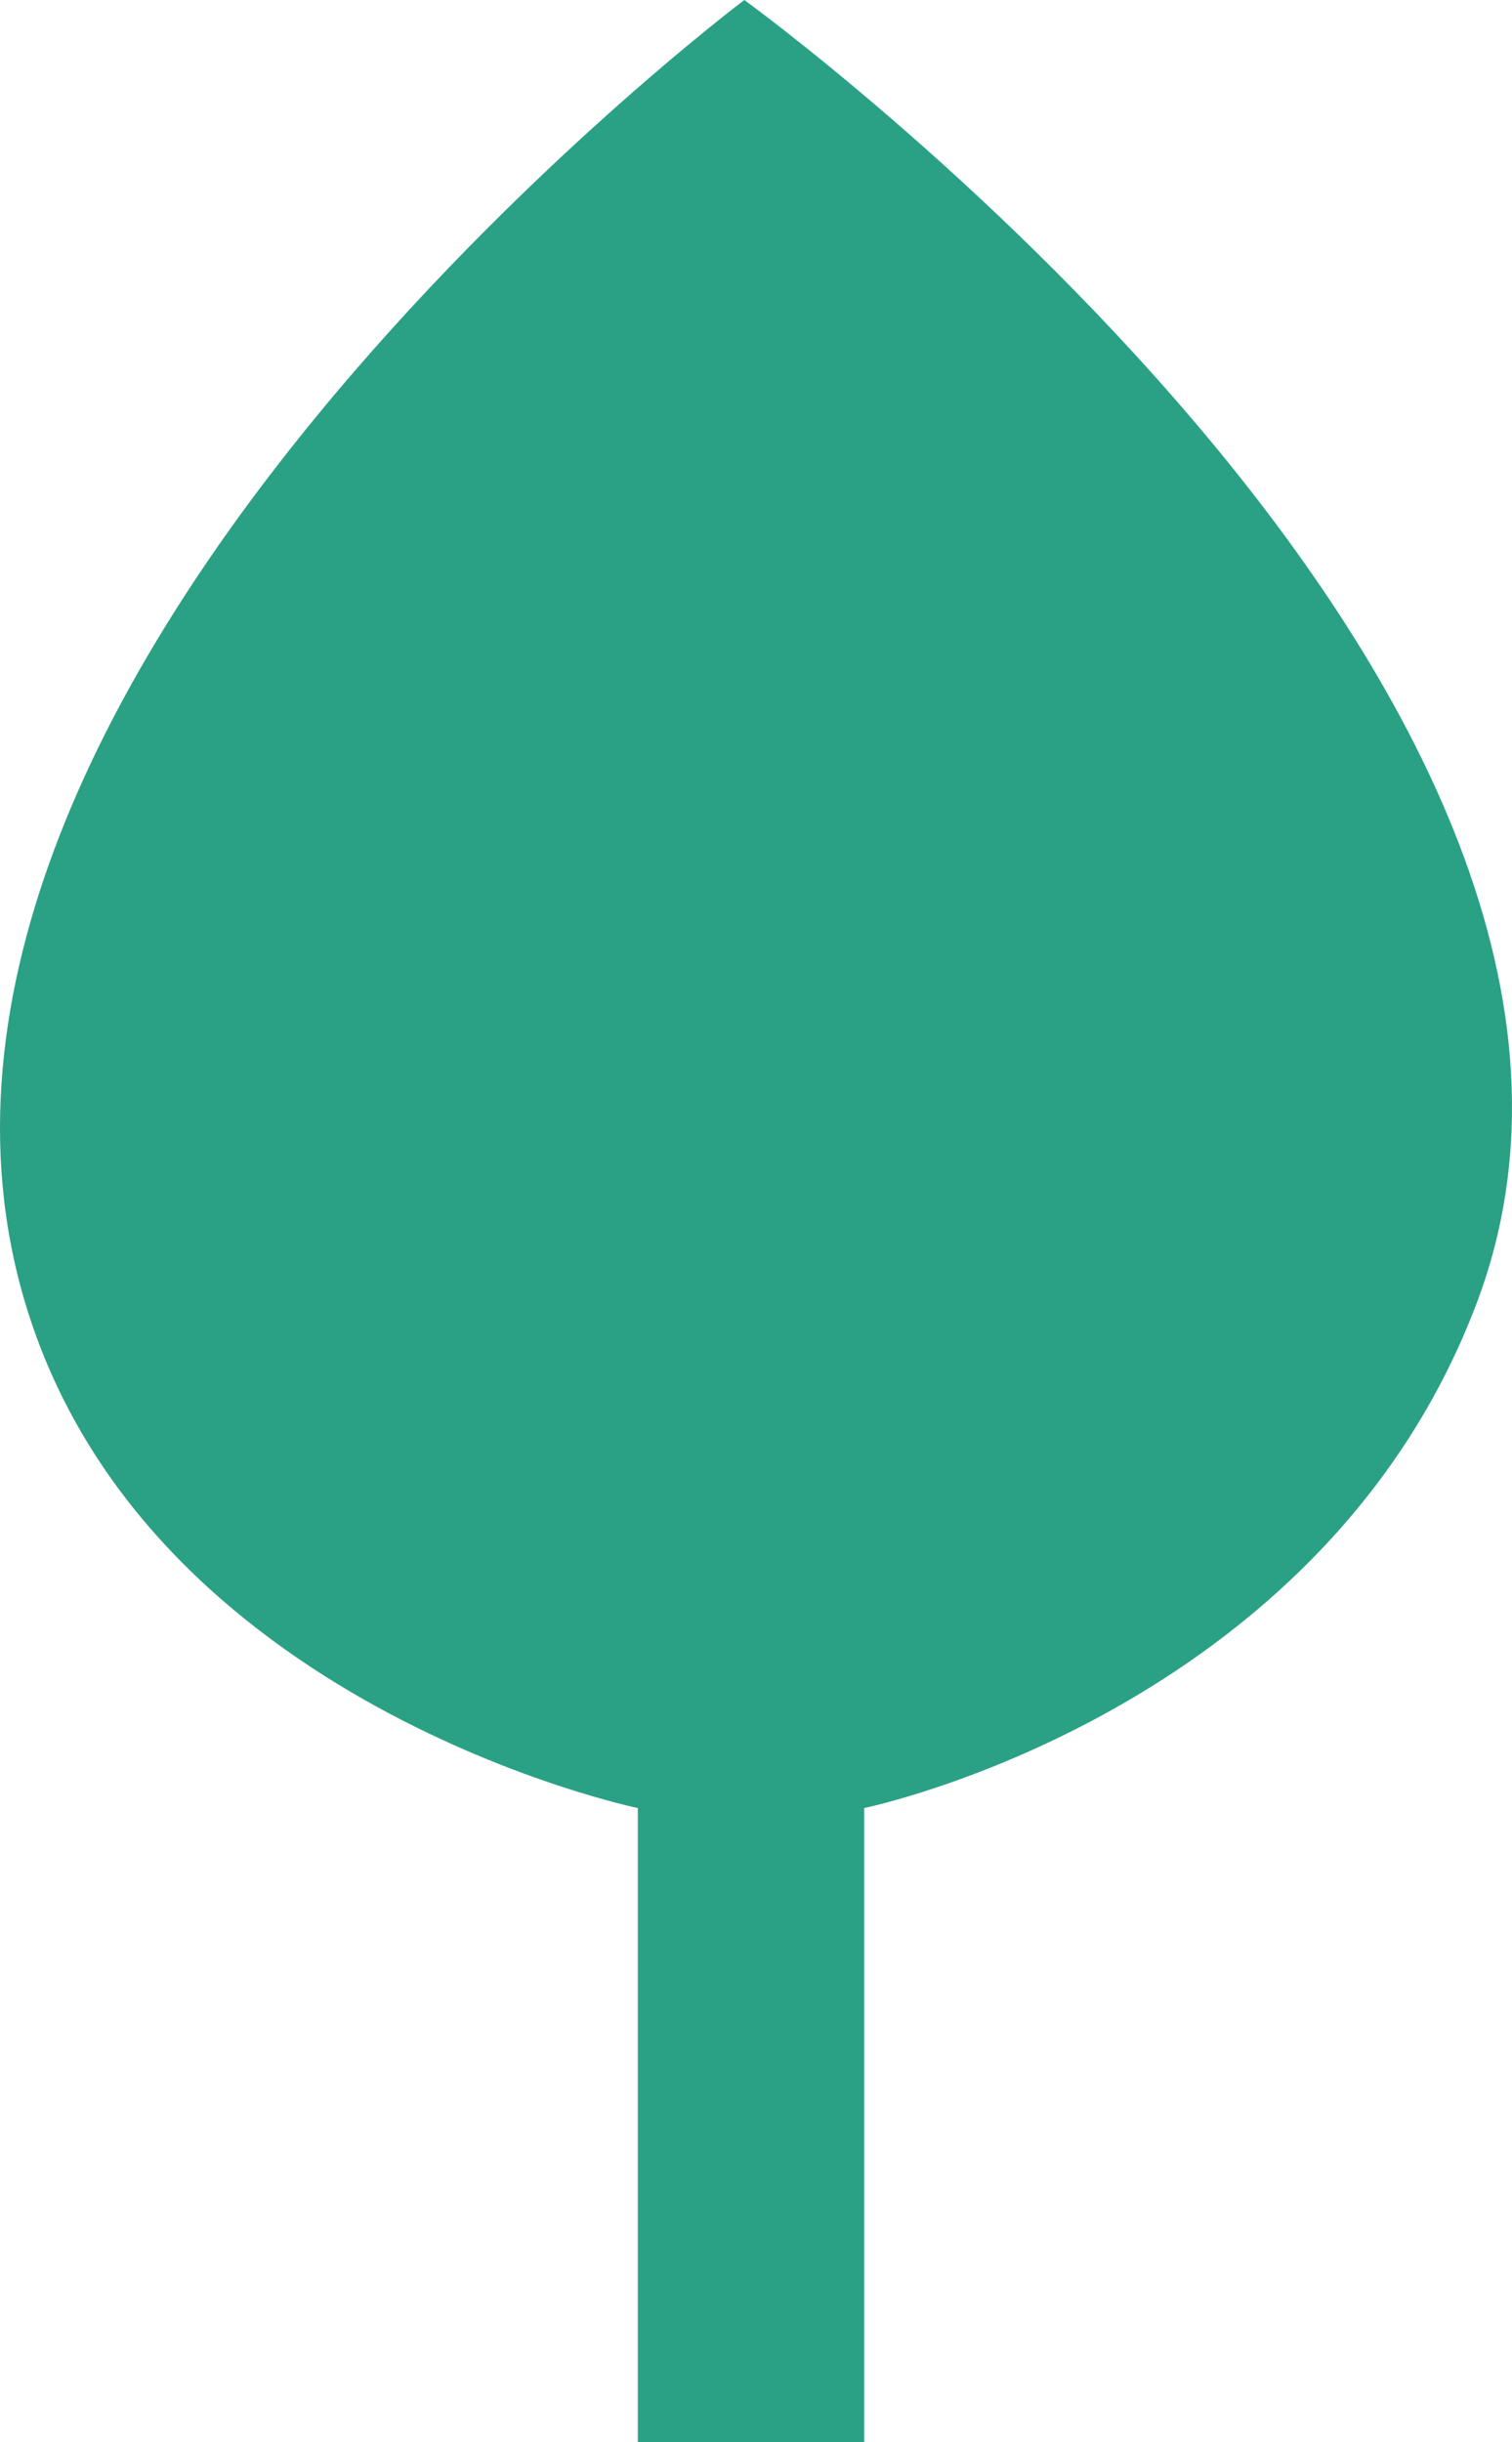 <svg width="57" height="92" viewBox="0 0 57 92" fill="none" xmlns="http://www.w3.org/2000/svg">
<path d="M24.044 92V68.115C24.044 68.115 5.505 64.282 0.953 49.096C-6.074 25.654 28.06 0 28.06 0C28.06 0 64.311 26.248 55.668 49.096C49.812 64.577 32.577 68.115 32.577 68.115V92H24.044Z" fill="#2AA185"/>
</svg>
